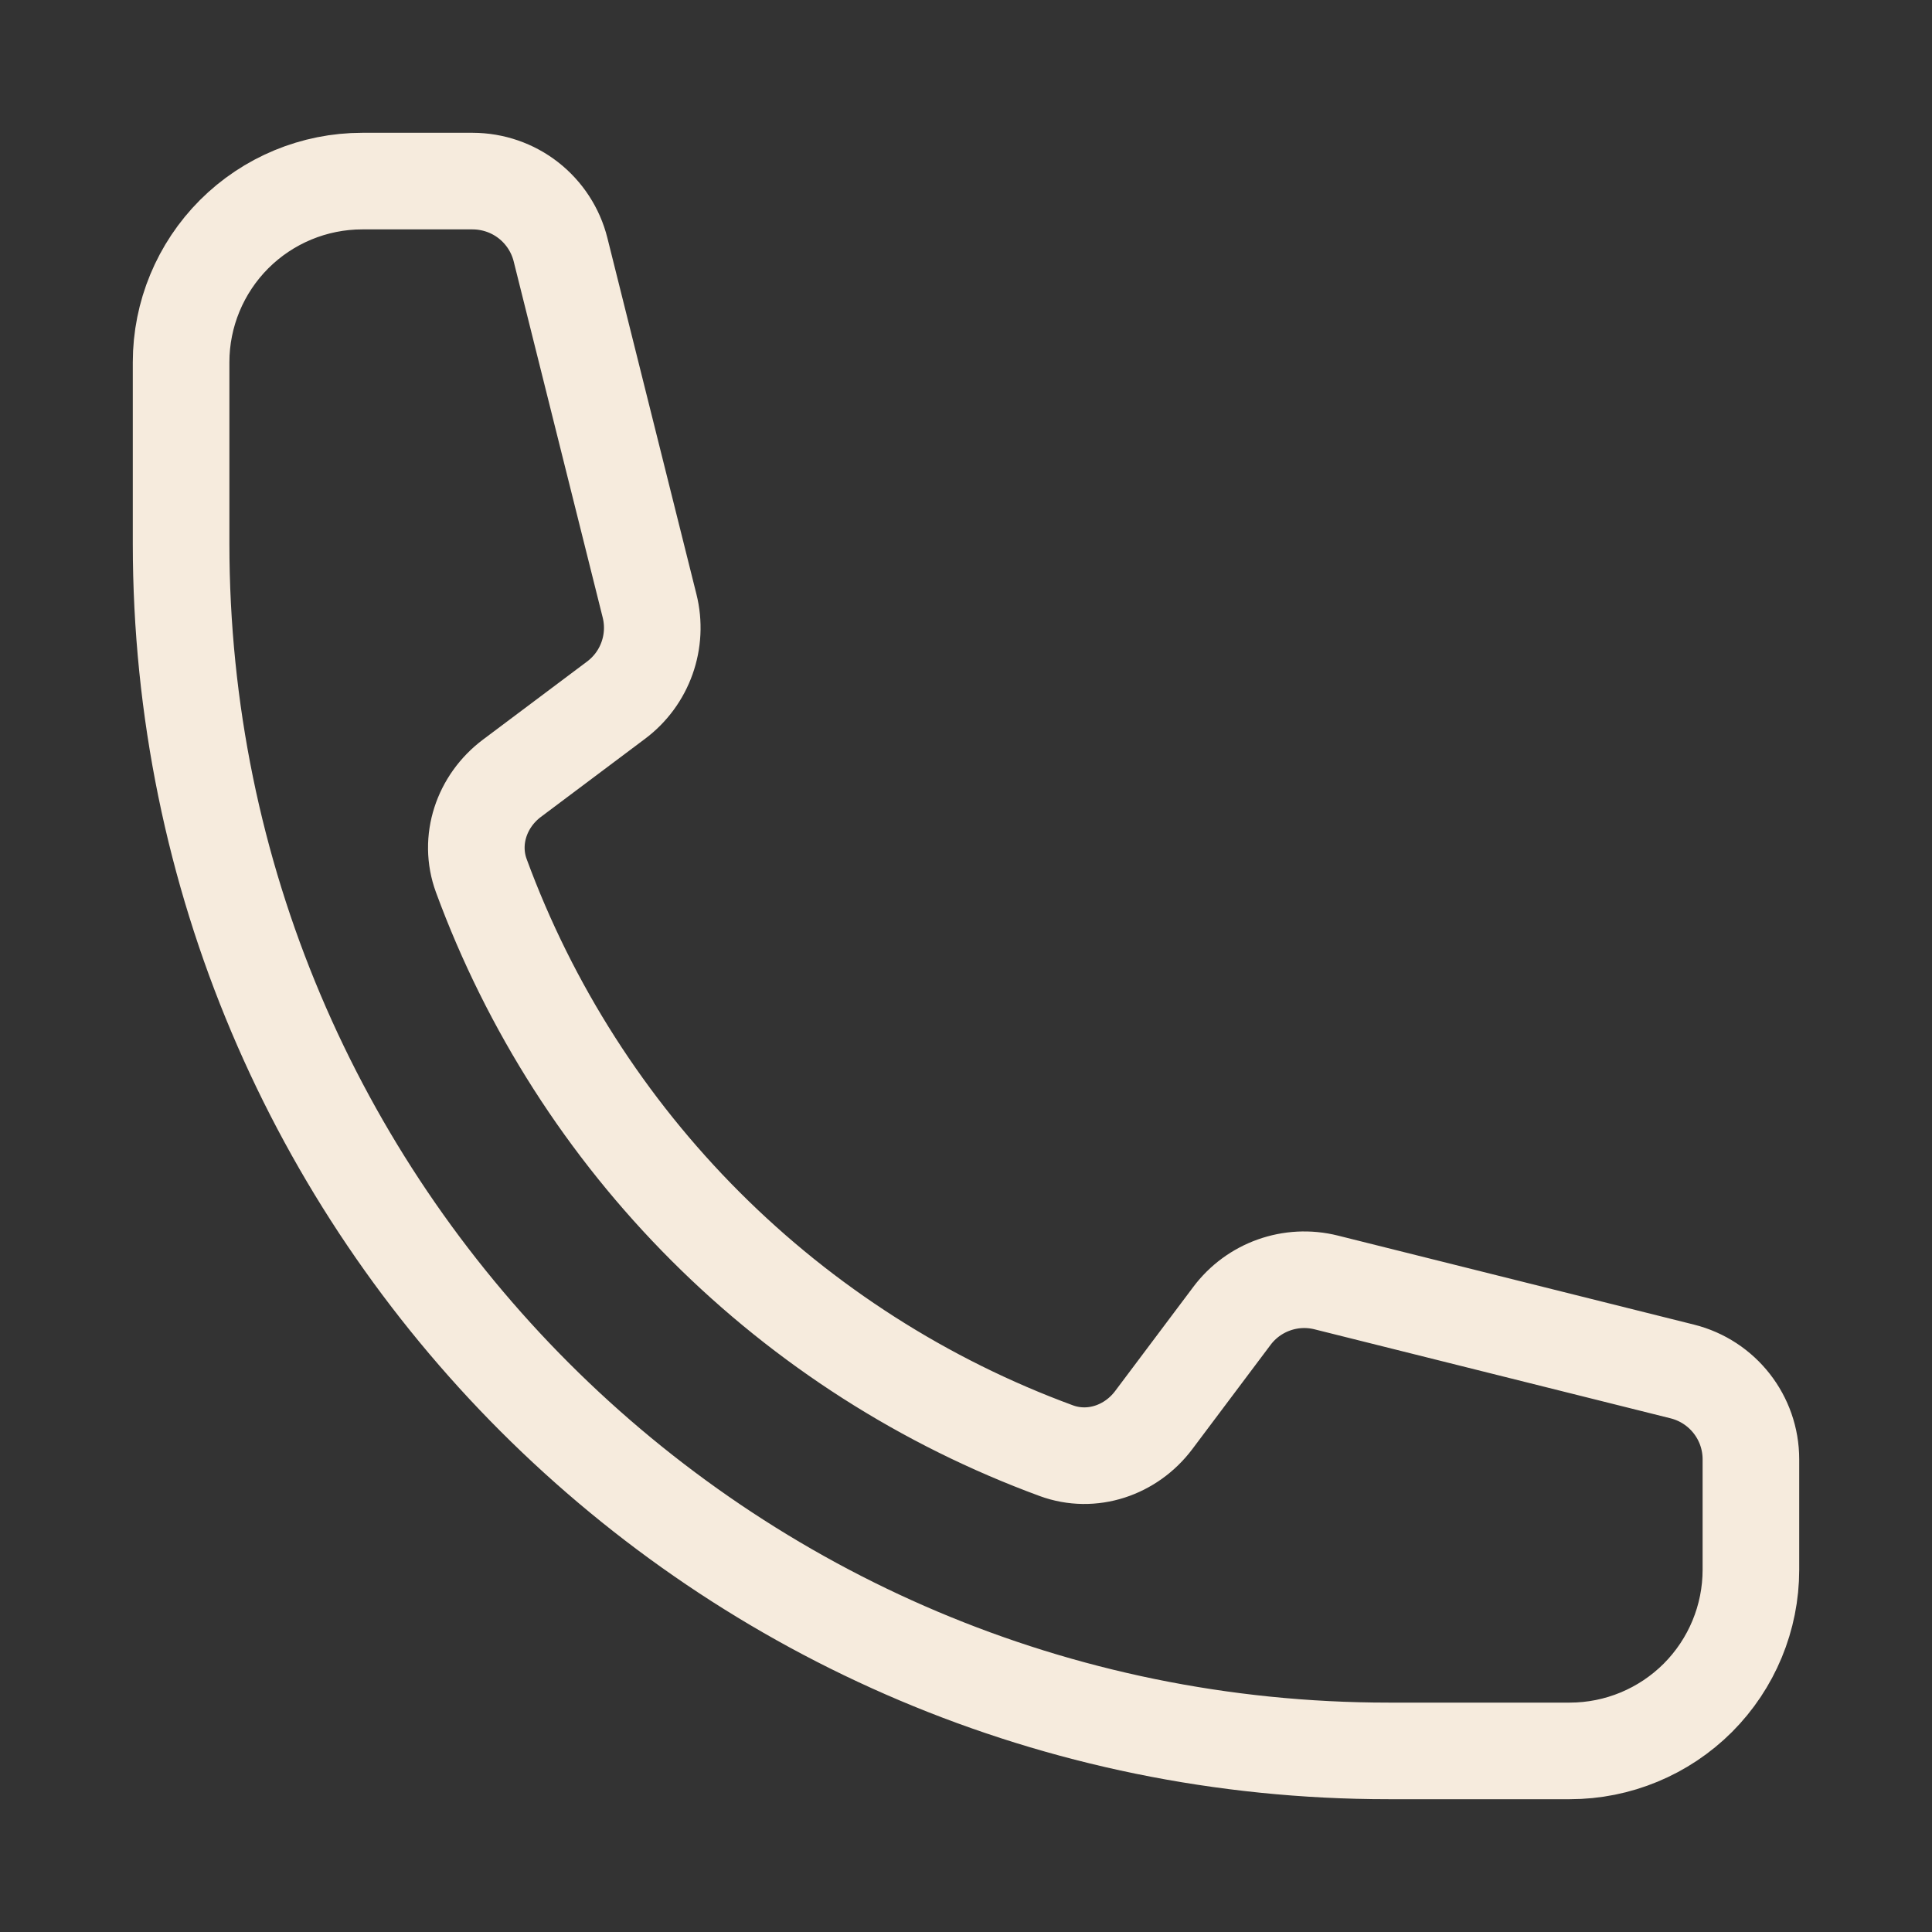 <svg width="30" height="30" viewBox="0 0 30 30" fill="none" xmlns="http://www.w3.org/2000/svg">
<rect x="0" y="0" width="30" height="30" fill="#333333" stroke="none"/>
<path d="M2.812 8.438C2.812 18.793 11.207 27.188 21.562 27.188H24.375C25.121 27.188 25.836 26.891 26.364 26.364C26.891 25.836 27.188 25.121 27.188 24.375V22.66C27.188 22.015 26.749 21.453 26.122 21.296L20.594 19.914C20.044 19.776 19.466 19.983 19.128 20.435L17.915 22.051C17.562 22.521 16.954 22.729 16.402 22.526C14.356 21.774 12.498 20.586 10.956 19.044C9.414 17.502 8.226 15.644 7.474 13.598C7.271 13.046 7.479 12.438 7.949 12.085L9.565 10.873C10.019 10.534 10.224 9.955 10.086 9.406L8.704 3.877C8.628 3.573 8.452 3.303 8.205 3.11C7.958 2.917 7.654 2.813 7.34 2.812H5.625C4.879 2.812 4.164 3.109 3.636 3.636C3.109 4.164 2.812 4.879 2.812 5.625V8.438Z" stroke="#F6EBDD" stroke-width="1.5" stroke-linecap="round" stroke-linejoin="round"/>
</svg>
